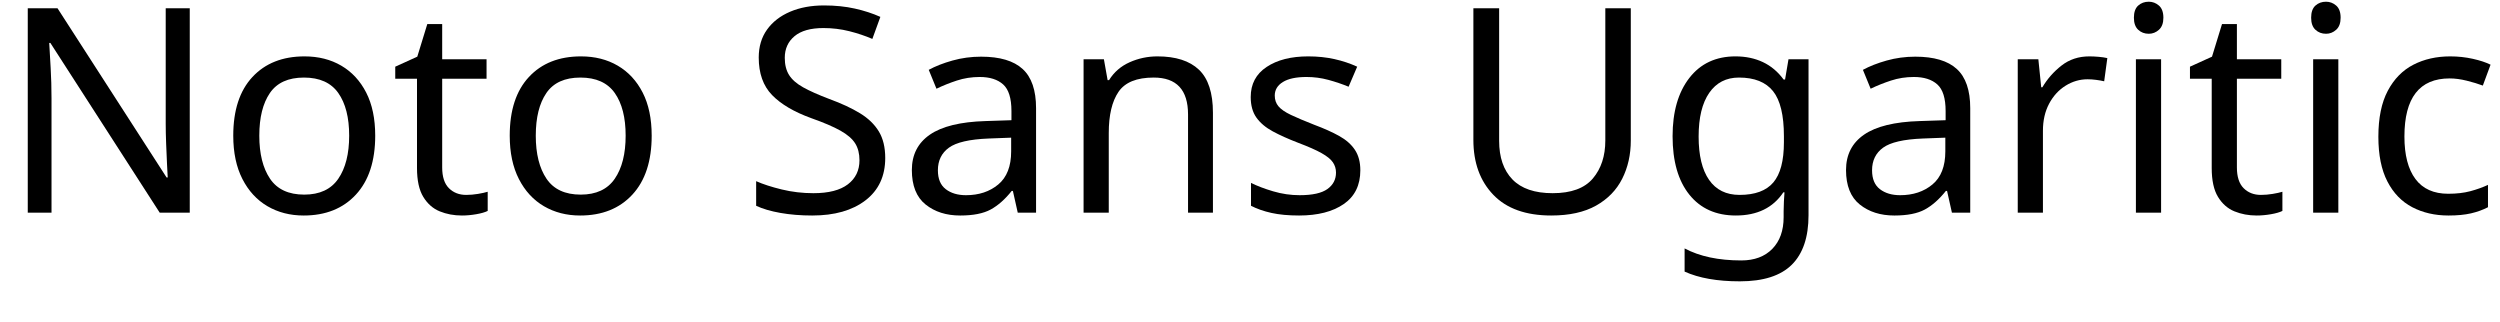 <svg width="122.29" height="15.736" viewBox="0 0 122.29 15.736" xmlns="http://www.w3.org/2000/svg"><path transform="translate(0 10.402) scale(.014 -.014)" d="m663 0h-105l-382 593h-4q2-35 5-87t3-107v-399h-83v714h104l381-591h4q-1 16-2.5 48t-3 70-1.5 70v403h84z"/><path transform="translate(10.64 10.402) scale(.014 -.014)" d="m551 269q0-133-67.5-206t-182.5-73q-71 0-126.5 32.5t-87.5 95-32 151.5q0 133 67 205t182 72q73 0 128.5-32.5t87-94 31.5-150.5zm-405 0q0-95 37.5-150.5t119.5-55.5q81 0 119 55.5t38 150.5-38 149-120 54-119-54-37-149z"/><path transform="translate(19.11 10.402) scale(.014 -.014)" d="m264 62q20 0 41 3.5t34 7.5v-67q-14-7-40-11.5t-50-4.5q-42 0-77.5 14.5t-57.5 50.5-22 101v312h-76v42l77 35 35 114h52v-123h155v-68h-155v-310q0-49 23.5-72.5t60.5-23.5z"/><path transform="translate(24.164 10.402) scale(.014 -.014)" d="m551 269q0-133-67.5-206t-182.5-73q-71 0-126.5 32.5t-87.5 95-32 151.5q0 133 67 205t182 72q73 0 128.5-32.5t87-94 31.5-150.5zm-405 0q0-95 37.5-150.5t119.5-55.5q81 0 119 55.5t38 150.5-38 149-120 54-119-54-37-149z"/><path transform="translate(36.274 10.402) scale(.014 -.014)" d="m502 191q0-95-69-148t-186-53q-60 0-111 9t-85 25v86q36-16 89.5-29t110.5-13q80 0 120.5 31t40.5 84q0 35-15 59t-51.5 44.5-101.5 43.5q-91 33-137.5 81t-46.5 131q0 57 29 97.5t80.5 62.5 118.5 22q59 0 108-11t89-29l-28-77q-37 16-80.5 27t-90.5 11q-67 0-101-28.5t-34-75.5q0-36 15-60t49-43 92-41q63-23 106.5-49.5t66-63.5 22.5-93z"/><path transform="translate(43.96 10.402) scale(.014 -.014)" d="m288 545q98 0 145-43t47-137v-365h-64l-17 76h-4q-35-44-73.5-65t-106.5-21q-73 0-121 38.5t-48 120.5q0 80 63 123.5t194 47.5l91 3v32q0 67-29 93t-82 26q-42 0-80-12.5t-71-28.5l-27 66q35 19 83 32.5t100 13.5zm26-286q-100-4-138.5-32t-38.5-79q0-45 27.5-66t70.5-21q68 0 113 37.5t45 115.5v48z"/><path transform="translate(51.814 10.402) scale(.014 -.014)" d="m343 546q96 0 145-46.5t49-150.5v-349h-87v343q0 129-120 129-89 0-123-50t-34-144v-278h-88v536h71l13-73h5q26 42 72 62.5t97 20.5z"/><path transform="translate(60.466 10.402) scale(.014 -.014)" d="m434 148q0-78-58-118t-156-40q-56 0-96.5 9t-71.5 25v80q32-16 77.5-29.5t92.5-13.5q67 0 97 21.5t30 57.5q0 20-11 36t-39.5 32-81.5 36q-52 20-89 40t-57 48-20 72q0 68 55.5 105t145.5 37q49 0 91.5-9.5t79.5-26.5l-30-70q-34 14-71 24t-76 10q-54 0-82.5-17.5t-28.5-47.5q0-22 13-37.5t43.5-30 81.5-34.5q51-19 87-39t55-48.5 19-71.5z"/><path transform="translate(70.812 10.402) scale(.014 -.014)" d="m640 252q0-74-30-133.5t-91.5-94-156.5-34.5q-133 0-202.5 72.5t-69.5 191.5v460h90v-463q0-87 46.5-135t140.5-48q97 0 140.5 51.5t43.5 132.5v462h89z"/><path transform="translate(81.046 10.402) scale(.014 -.014)" d="m275 546q53 0 95.5-20t72.5-61h5l12 71h70v-545q0-115-58.5-173t-181.5-58q-118 0-193 34v81q79-42 198-42 69 0 108.5 40.5t39.5 110.5v21q0 12 1 34.5t2 31.5h-4q-54-81-166-81-104 0-162.5 73t-58.5 204q0 128 58.5 203.5t161.5 75.5zm12-74q-67 0-104-53.5t-37-152.5 36.5-151.5 106.5-52.5q81 0 118 43.5t37 140.5v21q0 110-38 157.5t-119 47.5z"/><path transform="translate(89.656 10.402) scale(.014 -.014)" d="m288 545q98 0 145-43t47-137v-365h-64l-17 76h-4q-35-44-73.5-65t-106.5-21q-73 0-121 38.5t-48 120.5q0 80 63 123.5t194 47.5l91 3v32q0 67-29 93t-82 26q-42 0-80-12.5t-71-28.5l-27 66q35 19 83 32.5t100 13.5zm26-286q-100-4-138.5-32t-38.5-79q0-45 27.5-66t70.5-21q68 0 113 37.5t45 115.5v48z"/><path transform="translate(97.51 10.402) scale(.014 -.014)" d="m335 546q15 0 32.5-1.5t30.5-4.5l-11-81q-13 3-28.5 5t-29.5 2q-41 0-77-22.5t-57.5-63-21.5-94.5v-286h-88v536h72l10-98h4q26 44 67 76t97 32z"/><path transform="translate(103.29 10.402) scale(.014 -.014)" d="m130 737q20 0 35.5-13.5t15.5-42.5q0-28-15.5-42t-35.5-14q-22 0-37 14t-15 42q0 29 15 42.5t37 13.5zm43-201v-536h-88v536z"/><path transform="translate(106.9 10.402) scale(.014 -.014)" d="m264 62q20 0 41 3.5t34 7.5v-67q-14-7-40-11.5t-50-4.5q-42 0-77.5 14.5t-57.5 50.5-22 101v312h-76v42l77 35 35 114h52v-123h155v-68h-155v-310q0-49 23.5-72.5t60.5-23.5z"/><path transform="translate(111.96 10.402) scale(.014 -.014)" d="m130 737q20 0 35.5-13.5t15.5-42.5q0-28-15.5-42t-35.5-14q-22 0-37 14t-15 42q0 29 15 42.5t37 13.5zm43-201v-536h-88v536z"/><path transform="translate(115.57 10.402) scale(.014 -.014)" d="m300-10q-71 0-126.5 29t-87 90-31.5 156q0 99 33 161t89.5 91 128.5 29q41 0 79-8.5t62-20.5l-27-73q-24 9-56 17t-60 8q-158 0-158-203 0-97 38.5-148.5t114.5-51.5q44 0 77.5 9t61.5 22v-78q-27-14-59.5-21.5t-78.5-7.5z"/></svg>